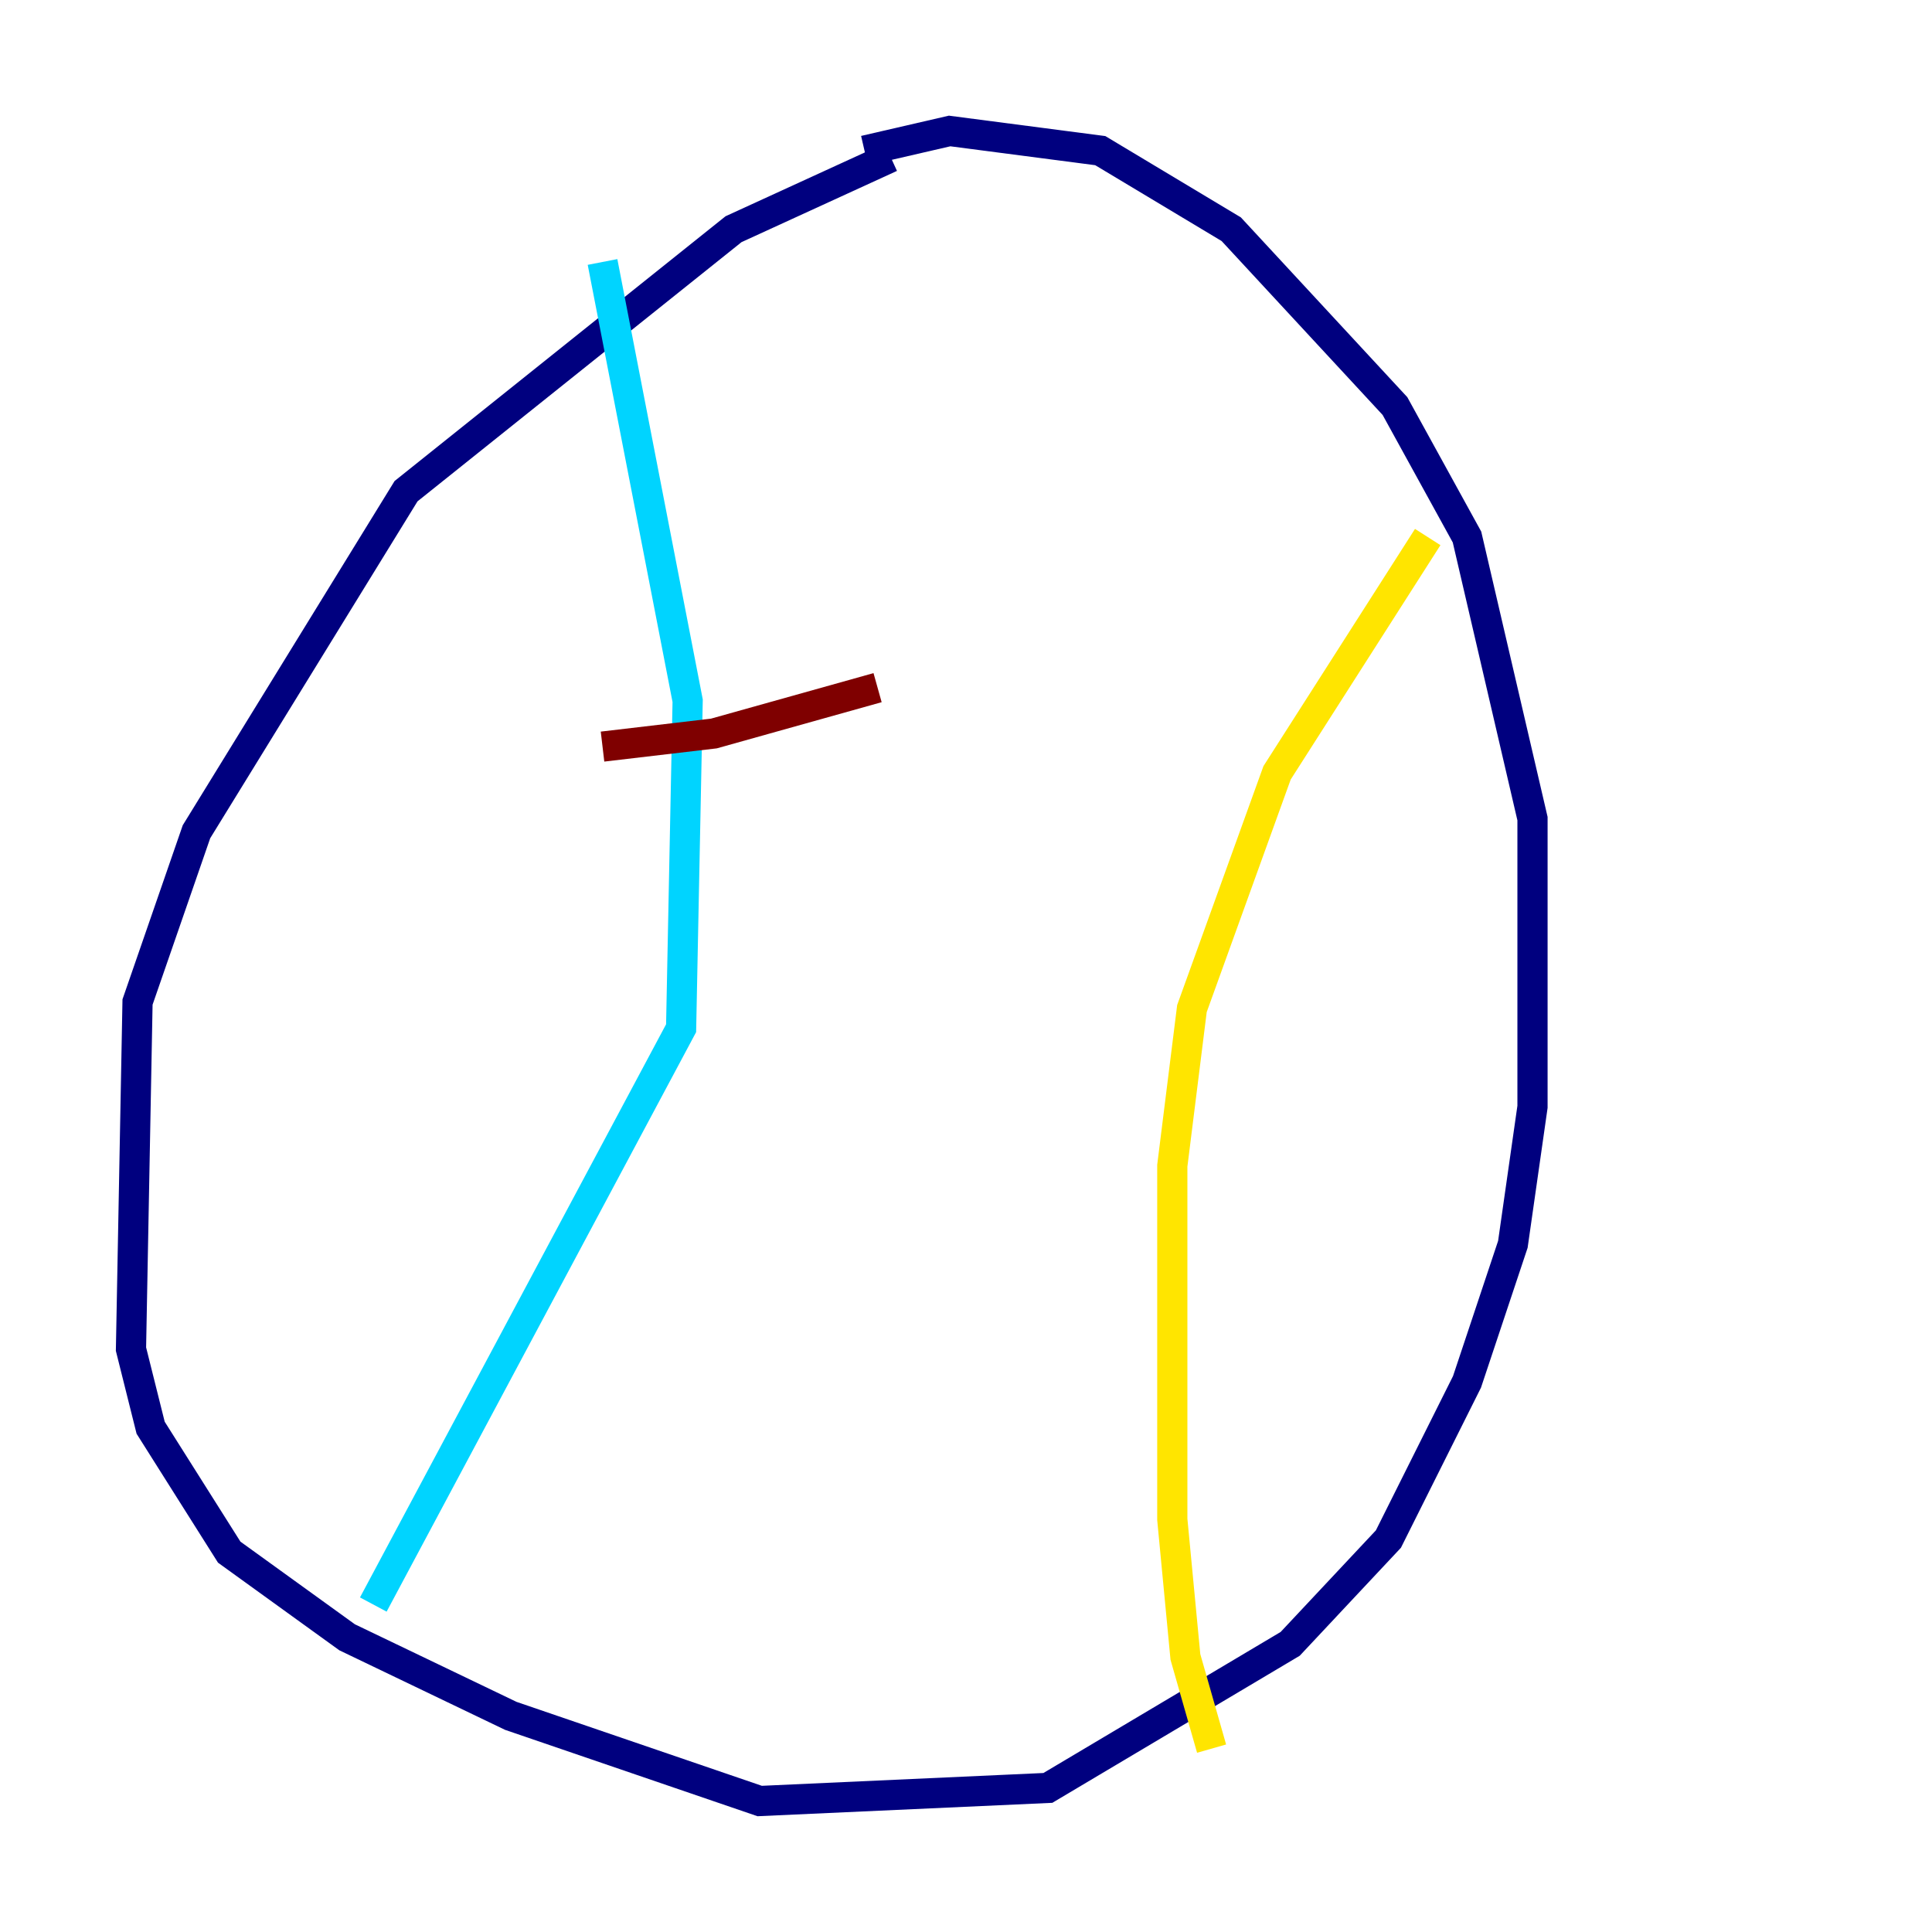 <?xml version="1.0" encoding="utf-8" ?>
<svg baseProfile="tiny" height="128" version="1.2" viewBox="0,0,128,128" width="128" xmlns="http://www.w3.org/2000/svg" xmlns:ev="http://www.w3.org/2001/xml-events" xmlns:xlink="http://www.w3.org/1999/xlink"><defs /><polyline fill="none" points="59.01,10.414 48.597,15.186 26.902,32.542 13.017,55.105 9.112,66.386 8.678,89.383 9.98,94.59 15.186,102.834 22.997,108.475 33.844,113.681 50.332,119.322 69.424,118.454 85.478,108.909 91.986,101.966 97.193,91.552 100.231,82.441 101.532,73.329 101.532,54.237 97.193,35.58 92.42,26.902 81.573,15.186 72.895,9.98 62.915,8.678 57.275,9.98" stroke="#00007f" stroke-width="2" /><polyline fill="none" points="39.919,17.356 45.559,46.427 45.125,68.122 24.732,106.305" stroke="#00d4ff" stroke-width="2" /><polyline fill="none" points="94.59,35.58 84.61,51.2 78.969,66.82 77.668,77.234 77.668,100.664 78.536,109.776 80.271,115.851" stroke="#ffe500" stroke-width="2" /><polyline fill="none" points="39.919,49.464 47.295,48.597 58.142,45.559" stroke="#7f0000" stroke-width="2" /></svg>